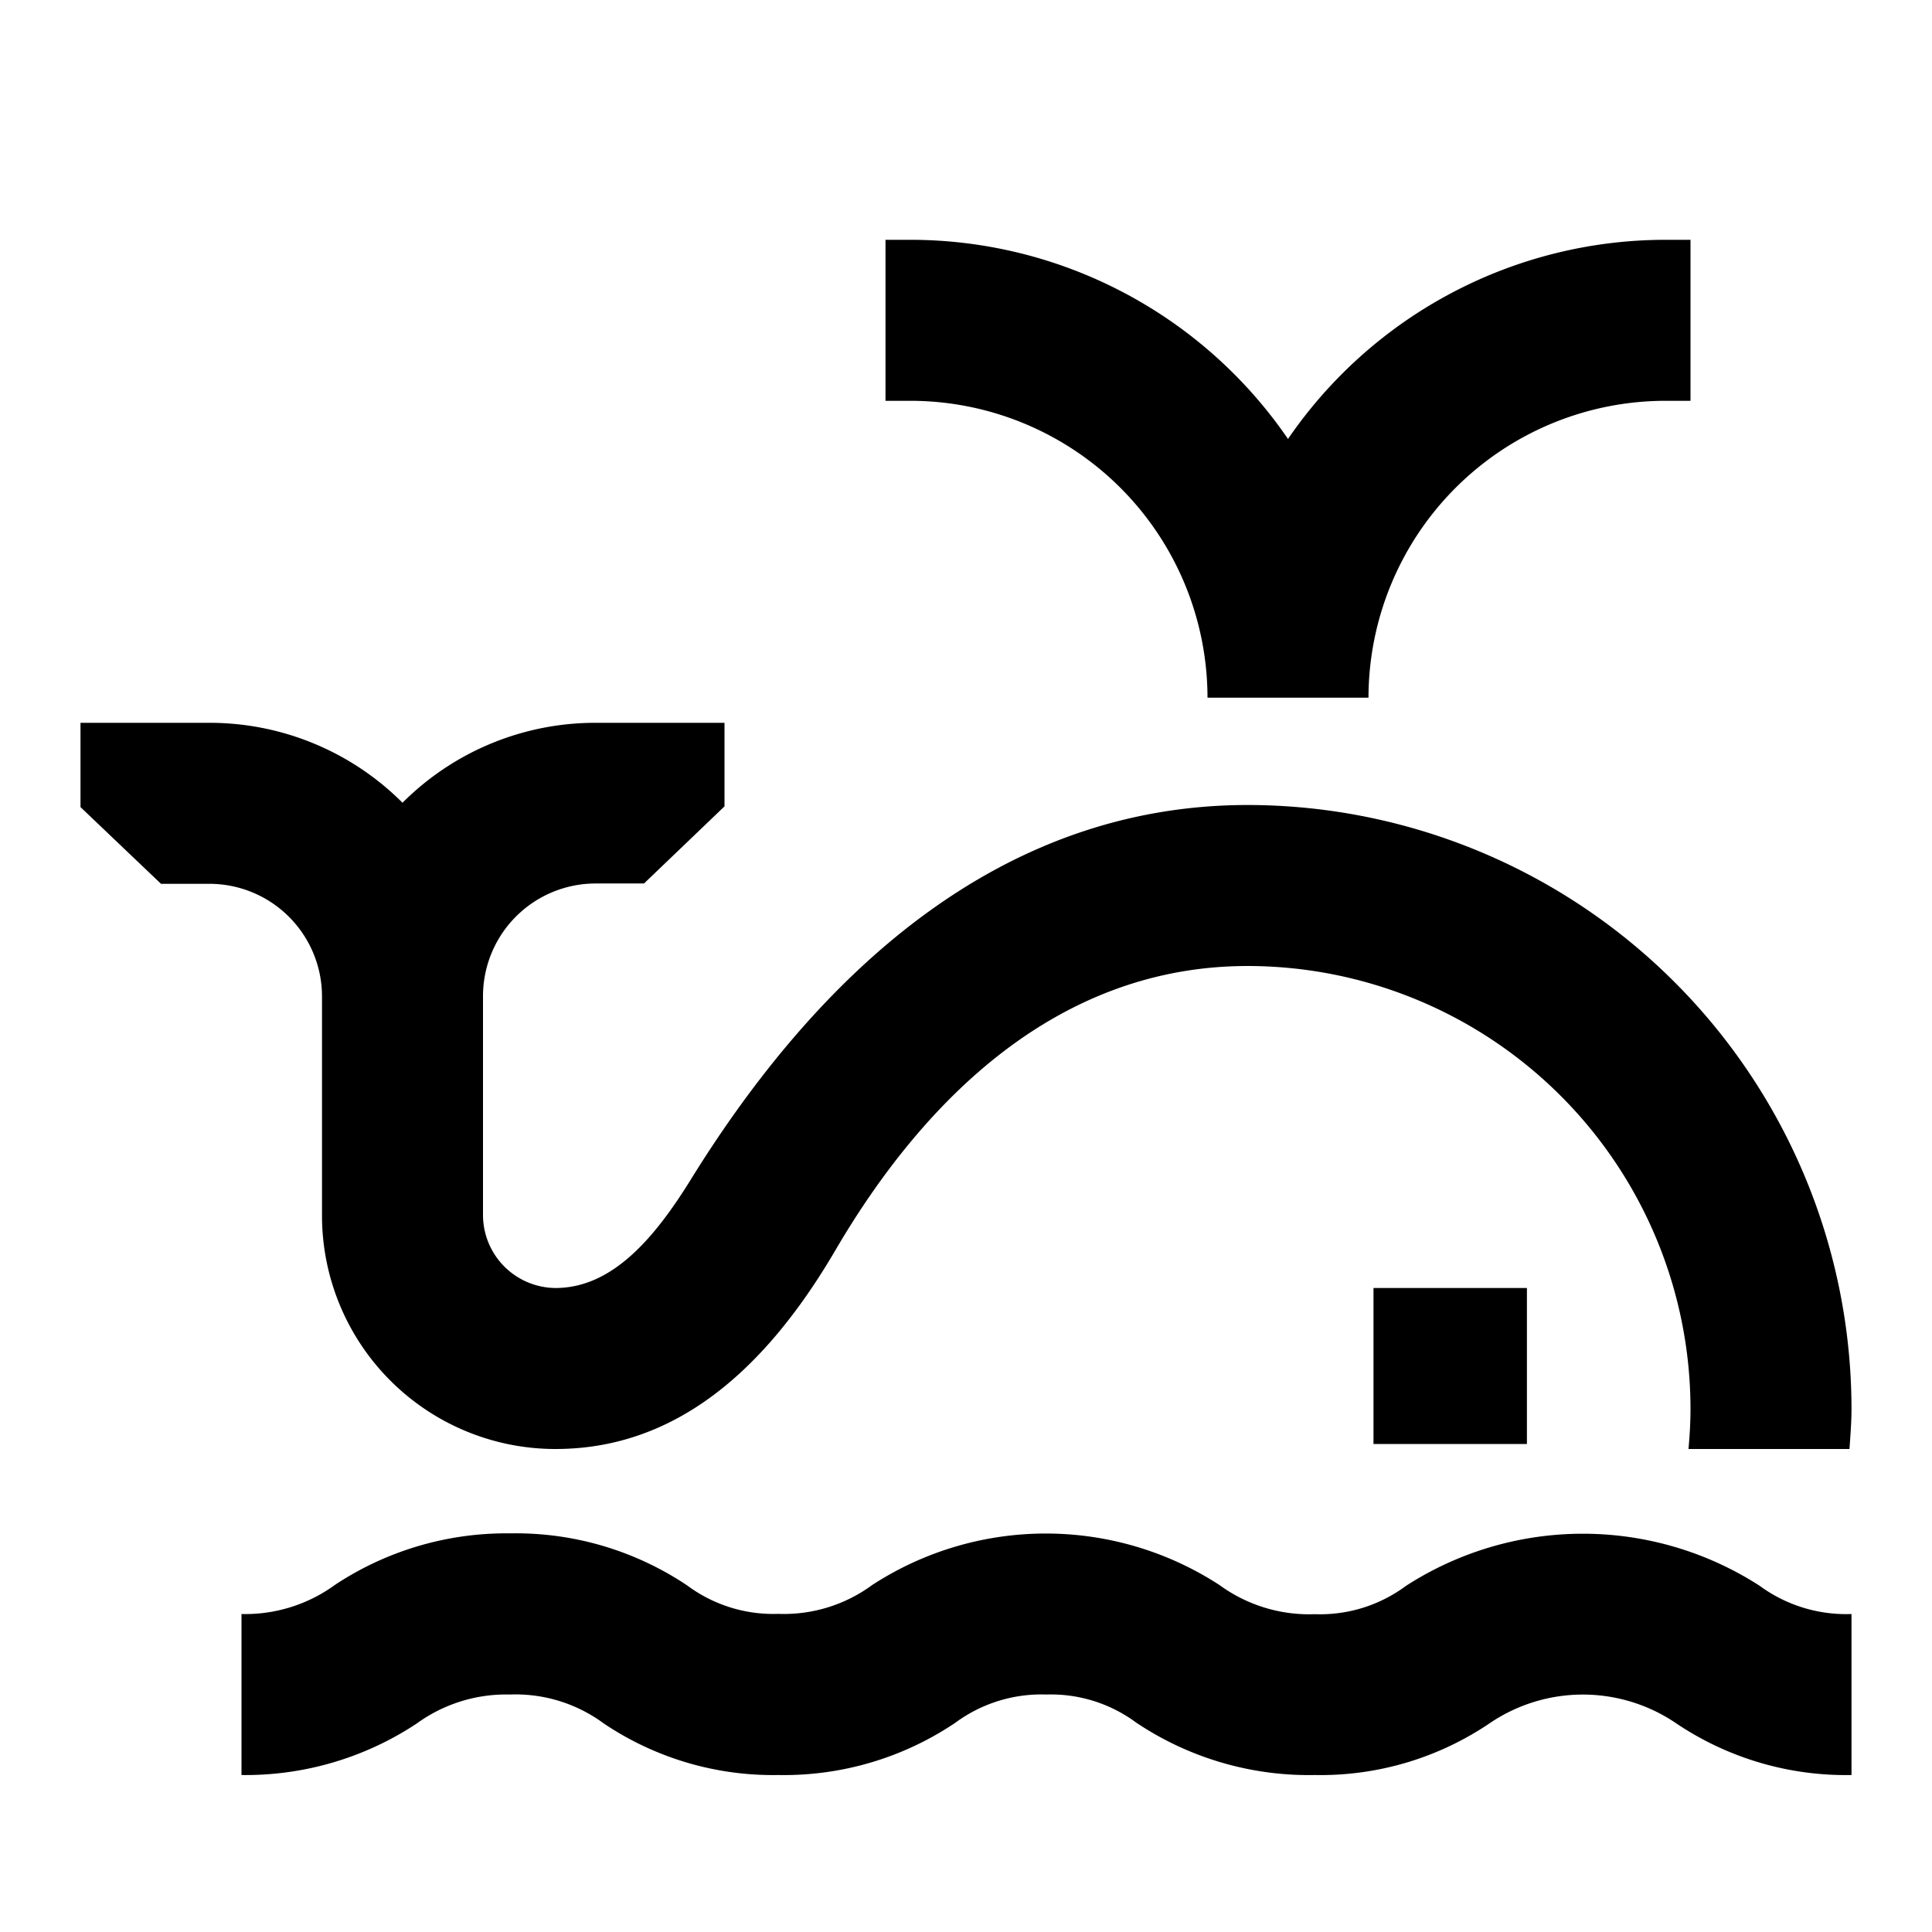 <svg width="24" height="24" xmlns="http://www.w3.org/2000/svg"><path d="M21.86 19.7c.33.242.731.365 1.14.35v2a3.773 3.773 0 01-2.179-.643 2.059 2.059 0 00-2.316 0 3.747 3.747 0 01-2.172.643 3.854 3.854 0 01-2.22-.652A1.779 1.779 0 0013 21.05a1.8 1.8 0 00-1.133.351 3.812 3.812 0 01-2.2.649 3.767 3.767 0 01-2.166-.64 1.845 1.845 0 00-1.168-.36c-.414-.01-.82.116-1.156.36A3.852 3.852 0 013 22.05v-2c.416.01.825-.117 1.161-.362a3.855 3.855 0 012.177-.64 3.825 3.825 0 012.2.648c.326.242.724.366 1.129.352.418.016.83-.11 1.167-.358a3.957 3.957 0 014.315 0c.342.25.76.378 1.184.362a1.79 1.79 0 001.133-.352 4.051 4.051 0 014.394 0zM4 12.375a1.4 1.4 0 00-1.4-1.396H2l-1-.953V8.979h1.6c.9-.001 1.764.356 2.4.993a3.385 3.385 0 012.4-.993H9v1.038l-1 .958h-.6a1.4 1.4 0 00-1.4 1.4V15.1a.908.908 0 00.9.9c.7 0 1.225-.609 1.683-1.35C10.134 12.146 12.376 10 15.5 10a7.508 7.508 0 017.5 7.5c0 .169-.014.334-.025.5h-2c.015-.165.025-.331.025-.5a5.506 5.506 0 00-5.5-5.5c-2.342 0-4.014 1.633-5.129 3.542C9.488 17.047 8.373 18 6.9 18A2.9 2.9 0 014 15.1v-2.725zm11-3.708a3.692 3.692 0 00-3.688-3.688H11v-2h.312A5.685 5.685 0 0116 5.453a5.684 5.684 0 014.687-2.474H21v2h-.313A3.692 3.692 0 0017 8.667h-2zM17.062 16h1.906v1.938h-1.906V16z"/></svg>
